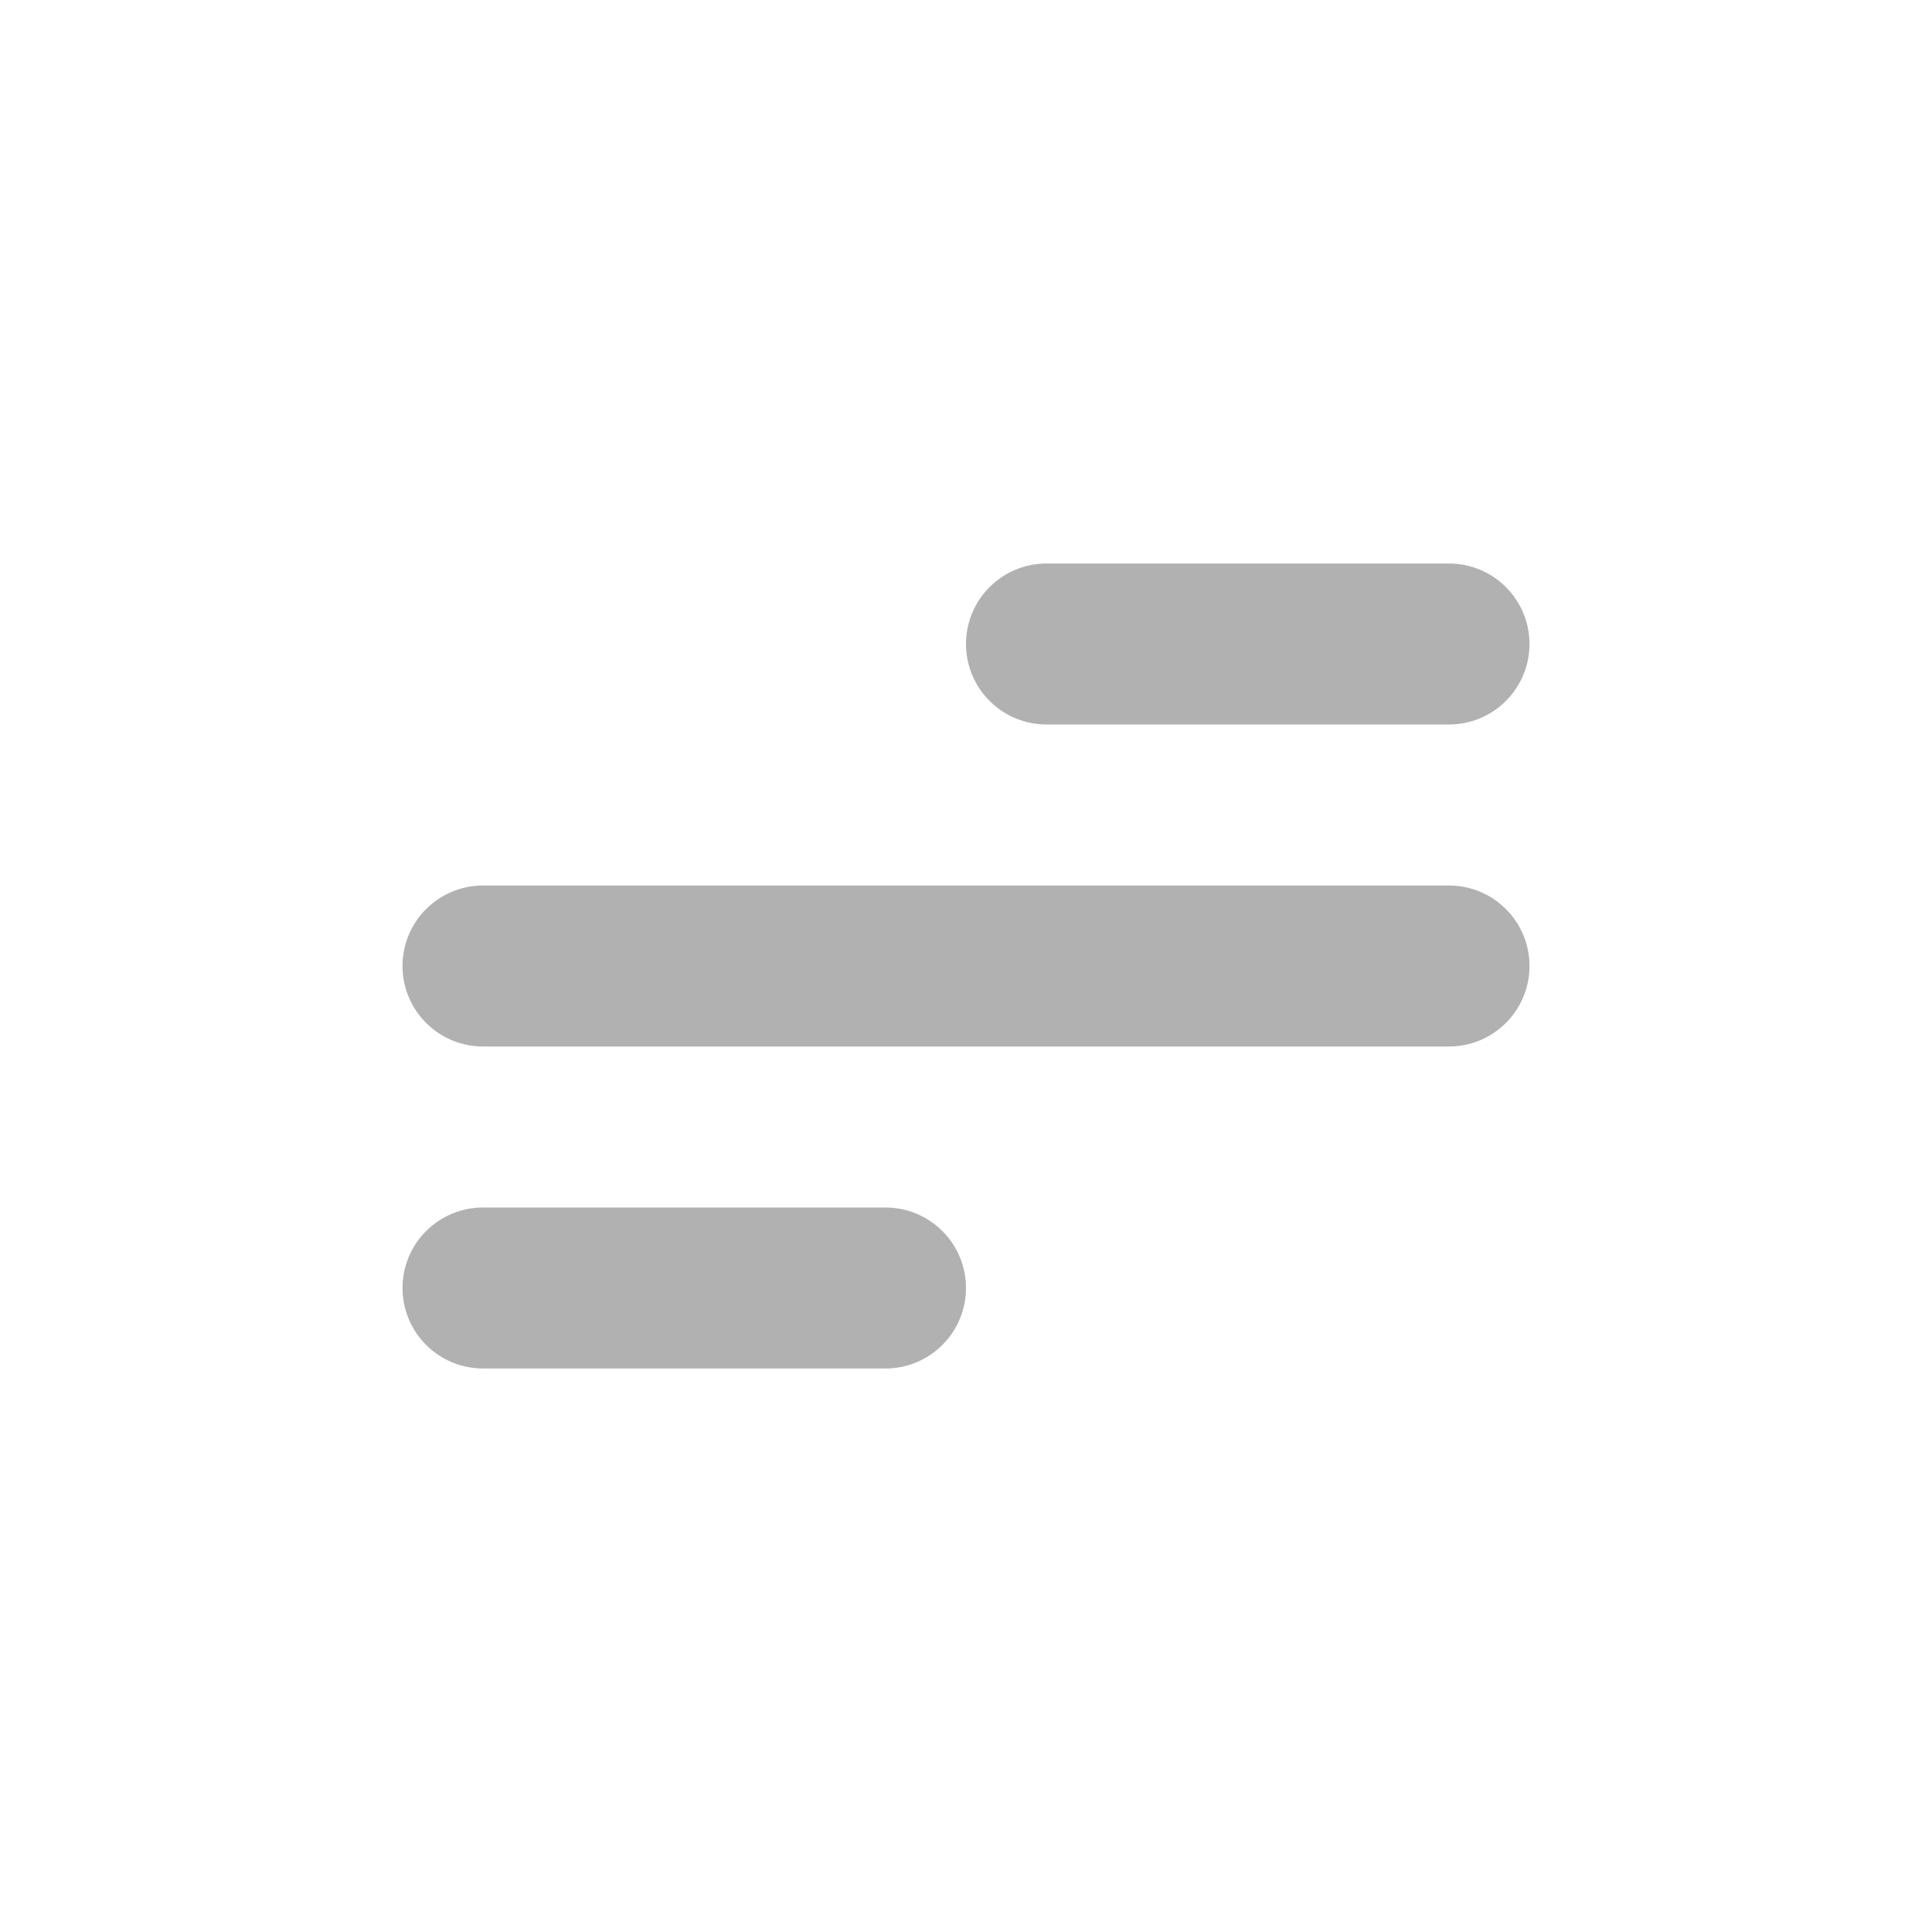 <svg width="72" height="72" viewBox="0 0 72 72" fill="none" xmlns="http://www.w3.org/2000/svg">
<path d="M54 21H39C38.204 21 37.441 21.316 36.879 21.879C36.316 22.441 36 23.204 36 24C36 24.796 36.316 25.559 36.879 26.121C37.441 26.684 38.204 27 39 27H54C54.796 27 55.559 26.684 56.121 26.121C56.684 25.559 57 24.796 57 24C57 23.204 56.684 22.441 56.121 21.879C55.559 21.316 54.796 21 54 21ZM33 45H18C17.204 45 16.441 45.316 15.879 45.879C15.316 46.441 15 47.204 15 48C15 48.796 15.316 49.559 15.879 50.121C16.441 50.684 17.204 51 18 51H33C33.796 51 34.559 50.684 35.121 50.121C35.684 49.559 36 48.796 36 48C36 47.204 35.684 46.441 35.121 45.879C34.559 45.316 33.796 45 33 45ZM54 33H18C17.204 33 16.441 33.316 15.879 33.879C15.316 34.441 15 35.204 15 36C15 36.796 15.316 37.559 15.879 38.121C16.441 38.684 17.204 39 18 39H54C54.796 39 55.559 38.684 56.121 38.121C56.684 37.559 57 36.796 57 36C57 35.204 56.684 34.441 56.121 33.879C55.559 33.316 54.796 33 54 33Z" fill="#B1B1B1"/>
</svg>
